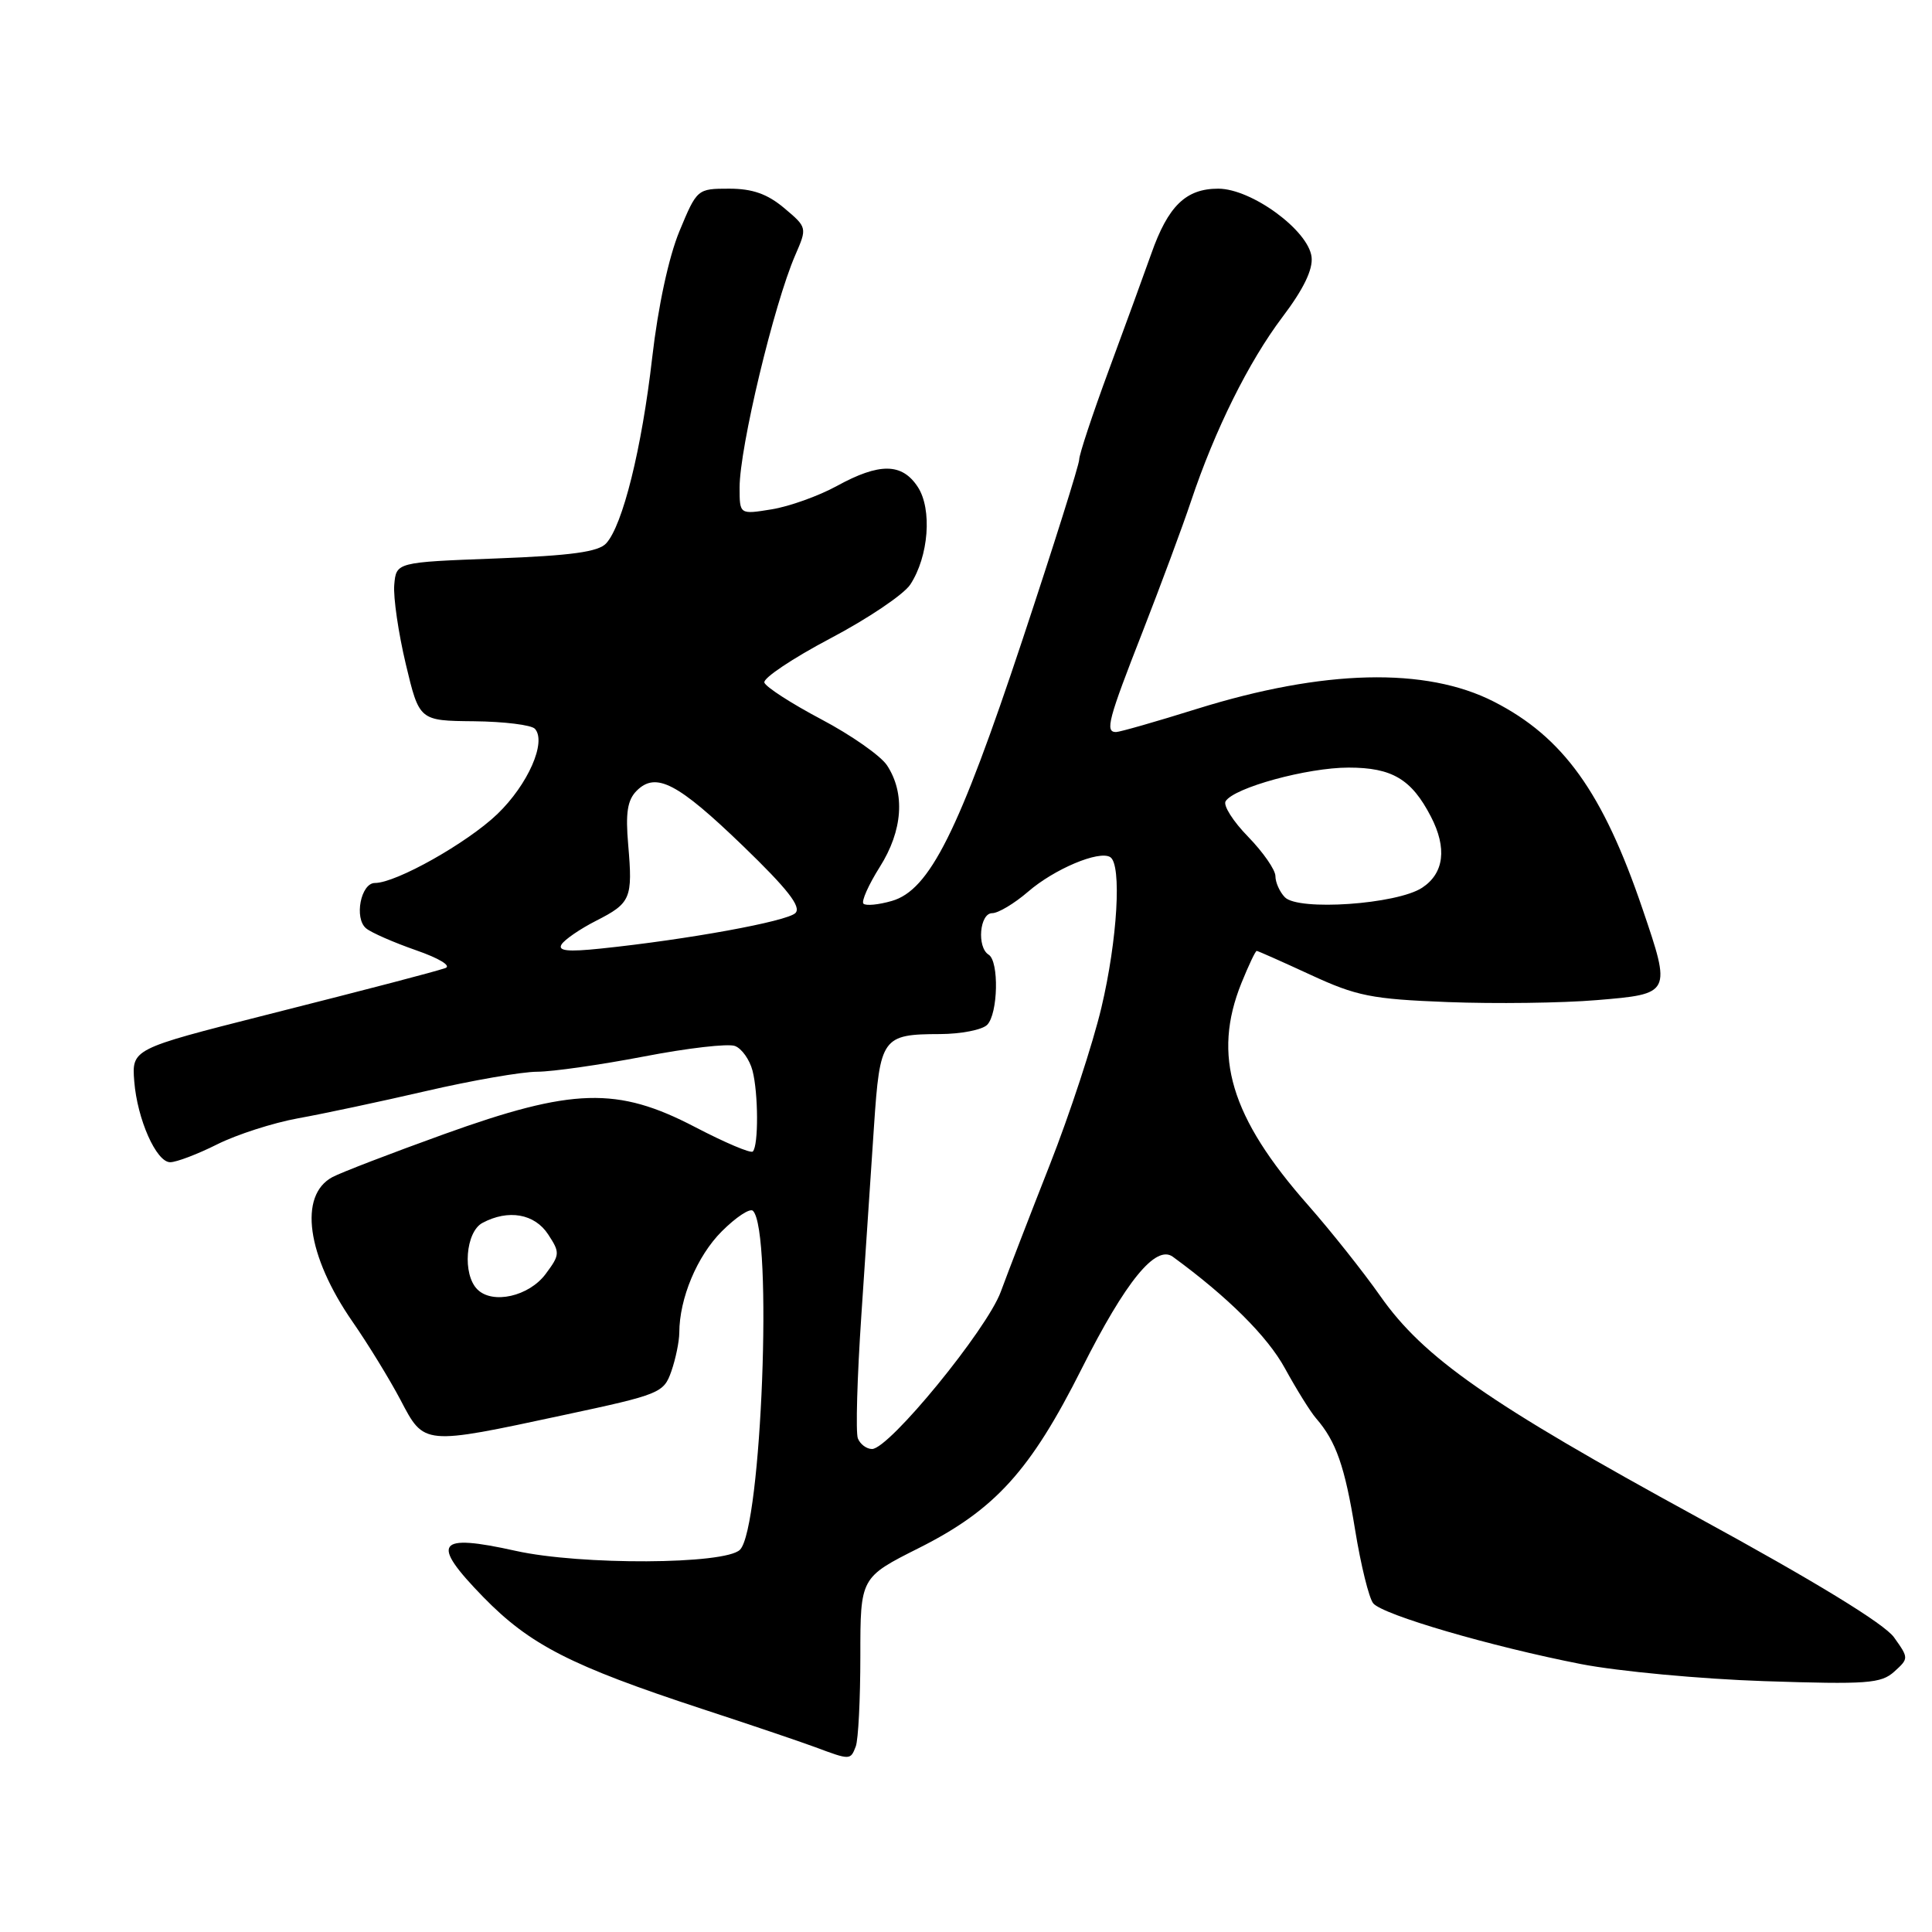 <?xml version="1.0" encoding="UTF-8" standalone="no"?>
<!DOCTYPE svg PUBLIC "-//W3C//DTD SVG 1.1//EN" "http://www.w3.org/Graphics/SVG/1.1/DTD/svg11.dtd" >
<svg xmlns="http://www.w3.org/2000/svg" xmlns:xlink="http://www.w3.org/1999/xlink" version="1.1" viewBox="0 0 256 256">
 <g >
 <path fill="currentColor"
d=" M 113.39 231.42 C 113.73 230.55 114.00 225.15 114.00 219.43 C 114.00 209.02 114.00 209.02 121.78 205.11 C 131.86 200.04 136.53 194.89 143.35 181.32 C 149.16 169.77 153.15 164.88 155.41 166.53 C 162.69 171.85 167.95 177.08 170.26 181.31 C 171.79 184.10 173.64 187.08 174.39 187.94 C 177.04 190.99 178.20 194.32 179.56 202.72 C 180.32 207.40 181.40 211.77 181.96 212.45 C 183.23 213.98 197.58 218.17 209.50 220.50 C 214.45 221.46 225.37 222.48 233.77 222.76 C 247.41 223.21 249.25 223.08 251.00 221.50 C 252.93 219.75 252.93 219.71 250.97 216.96 C 249.69 215.16 240.53 209.56 224.88 201.02 C 197.25 185.93 188.64 179.93 182.88 171.71 C 180.64 168.52 176.34 163.11 173.34 159.70 C 163.05 148.04 160.61 139.90 164.50 130.25 C 165.45 127.91 166.35 126.00 166.52 126.00 C 166.68 126.00 169.89 127.43 173.66 129.17 C 179.76 131.99 181.73 132.39 191.84 132.78 C 198.08 133.02 206.96 132.91 211.59 132.52 C 221.46 131.70 221.47 131.68 217.64 120.43 C 212.39 104.99 207.13 97.66 197.94 92.97 C 188.93 88.37 175.40 88.70 158.63 93.92 C 153.20 95.62 148.36 97.00 147.88 97.00 C 146.40 97.00 146.83 95.38 151.42 83.66 C 153.84 77.45 156.72 69.70 157.81 66.43 C 160.97 56.97 165.46 47.93 169.93 42.01 C 172.71 38.34 173.99 35.71 173.79 34.05 C 173.37 30.52 165.83 25.00 161.42 25.00 C 157.13 25.00 154.78 27.29 152.55 33.62 C 151.60 36.30 149.06 43.26 146.91 49.08 C 144.76 54.91 143.00 60.22 143.00 60.89 C 143.00 61.57 139.61 72.33 135.47 84.81 C 127.04 110.20 123.17 117.95 118.17 119.38 C 116.41 119.89 114.72 120.05 114.41 119.74 C 114.11 119.44 115.08 117.25 116.58 114.87 C 119.62 110.06 119.97 105.13 117.54 101.42 C 116.71 100.15 112.78 97.40 108.82 95.31 C 104.85 93.21 101.46 91.02 101.28 90.44 C 101.11 89.85 105.03 87.23 110.01 84.60 C 114.99 81.98 119.77 78.76 120.62 77.45 C 123.06 73.73 123.54 67.47 121.61 64.52 C 119.52 61.33 116.53 61.30 110.88 64.40 C 108.47 65.72 104.59 67.11 102.25 67.49 C 98.00 68.18 98.00 68.18 98.00 64.60 C 98.00 59.32 102.54 40.35 105.37 33.82 C 106.96 30.16 106.96 30.14 103.91 27.57 C 101.67 25.69 99.70 25.00 96.61 25.00 C 92.40 25.00 92.35 25.04 90.03 30.63 C 88.61 34.06 87.20 40.60 86.42 47.38 C 85.04 59.44 82.51 69.62 80.32 72.00 C 79.28 73.13 75.70 73.62 65.72 74.00 C 52.50 74.50 52.50 74.50 52.24 77.50 C 52.10 79.15 52.79 83.88 53.77 88.00 C 55.56 95.50 55.56 95.50 62.80 95.57 C 66.78 95.61 70.42 96.06 70.88 96.57 C 72.45 98.31 69.96 103.96 65.91 107.86 C 61.92 111.69 52.49 117.00 49.68 117.00 C 47.81 117.00 46.90 121.68 48.51 123.01 C 49.19 123.58 52.17 124.88 55.12 125.91 C 58.20 126.98 59.86 127.99 59.00 128.28 C 57.26 128.85 49.82 130.80 35.00 134.55 C 17.56 138.97 17.45 139.02 17.79 143.29 C 18.19 148.32 20.71 154.00 22.55 154.00 C 23.38 154.00 26.19 152.93 28.78 151.63 C 31.38 150.33 36.20 148.78 39.50 148.18 C 42.80 147.59 50.45 145.96 56.50 144.56 C 62.55 143.16 69.16 142.01 71.20 142.01 C 73.23 142.00 79.59 141.09 85.33 139.99 C 91.07 138.88 96.50 138.25 97.39 138.60 C 98.29 138.94 99.33 140.41 99.71 141.86 C 100.49 144.84 100.52 151.82 99.75 152.58 C 99.48 152.86 96.03 151.39 92.08 149.33 C 81.80 143.97 75.89 144.14 58.79 150.30 C 51.80 152.82 45.17 155.37 44.05 155.97 C 39.53 158.39 40.65 166.39 46.73 175.16 C 48.77 178.10 51.62 182.75 53.07 185.50 C 56.23 191.53 56.01 191.51 74.71 187.50 C 87.48 184.77 87.95 184.58 88.96 181.69 C 89.53 180.05 90.00 177.76 90.01 176.60 C 90.02 172.04 92.37 166.43 95.64 163.16 C 97.52 161.28 99.38 160.05 99.77 160.44 C 102.43 163.09 100.92 202.48 98.05 205.35 C 96.09 207.32 76.95 207.41 68.35 205.50 C 57.82 203.16 56.97 204.36 64.04 211.62 C 70.22 217.95 75.62 220.72 93.00 226.43 C 99.33 228.50 106.08 230.79 108.00 231.50 C 112.66 233.24 112.69 233.24 113.39 231.42 Z  M 113.67 190.59 C 113.37 189.81 113.58 182.50 114.13 174.34 C 114.68 166.18 115.44 154.87 115.81 149.21 C 116.60 137.46 116.90 137.04 124.55 137.02 C 127.33 137.01 130.14 136.46 130.80 135.80 C 132.25 134.35 132.40 127.37 131.00 126.50 C 129.42 125.52 129.80 121.00 131.47 121.00 C 132.27 121.00 134.41 119.72 136.22 118.16 C 139.69 115.15 145.63 112.65 147.11 113.57 C 148.66 114.53 148.07 124.54 145.94 133.52 C 144.81 138.29 141.73 147.67 139.10 154.35 C 136.47 161.03 133.55 168.60 132.61 171.16 C 130.78 176.16 117.82 192.00 115.55 192.00 C 114.82 192.00 113.97 191.36 113.67 190.59 Z  M 63.25 170.85 C 61.25 168.85 61.69 163.23 63.93 162.04 C 67.35 160.21 70.84 160.82 72.63 163.56 C 74.22 165.98 74.20 166.26 72.30 168.81 C 70.09 171.78 65.27 172.87 63.25 170.85 Z  M 74.41 125.14 C 74.81 124.50 76.86 123.09 78.98 122.01 C 83.60 119.66 83.85 119.05 83.24 111.94 C 82.87 107.70 83.14 106.01 84.36 104.78 C 86.91 102.23 89.78 103.73 98.46 112.10 C 104.35 117.79 106.21 120.16 105.40 120.98 C 104.31 122.09 91.08 124.50 79.60 125.69 C 75.23 126.15 73.88 126.00 74.41 125.14 Z  M 170.25 118.89 C 169.56 118.18 169.00 116.92 169.00 116.09 C 169.00 115.26 167.37 112.92 165.39 110.88 C 163.40 108.85 162.05 106.72 162.40 106.17 C 163.51 104.37 173.22 101.71 178.70 101.71 C 184.47 101.71 187.04 103.25 189.60 108.20 C 191.77 112.38 191.35 115.72 188.44 117.63 C 185.09 119.83 172.03 120.73 170.25 118.89 Z "/>
</g>
</svg>